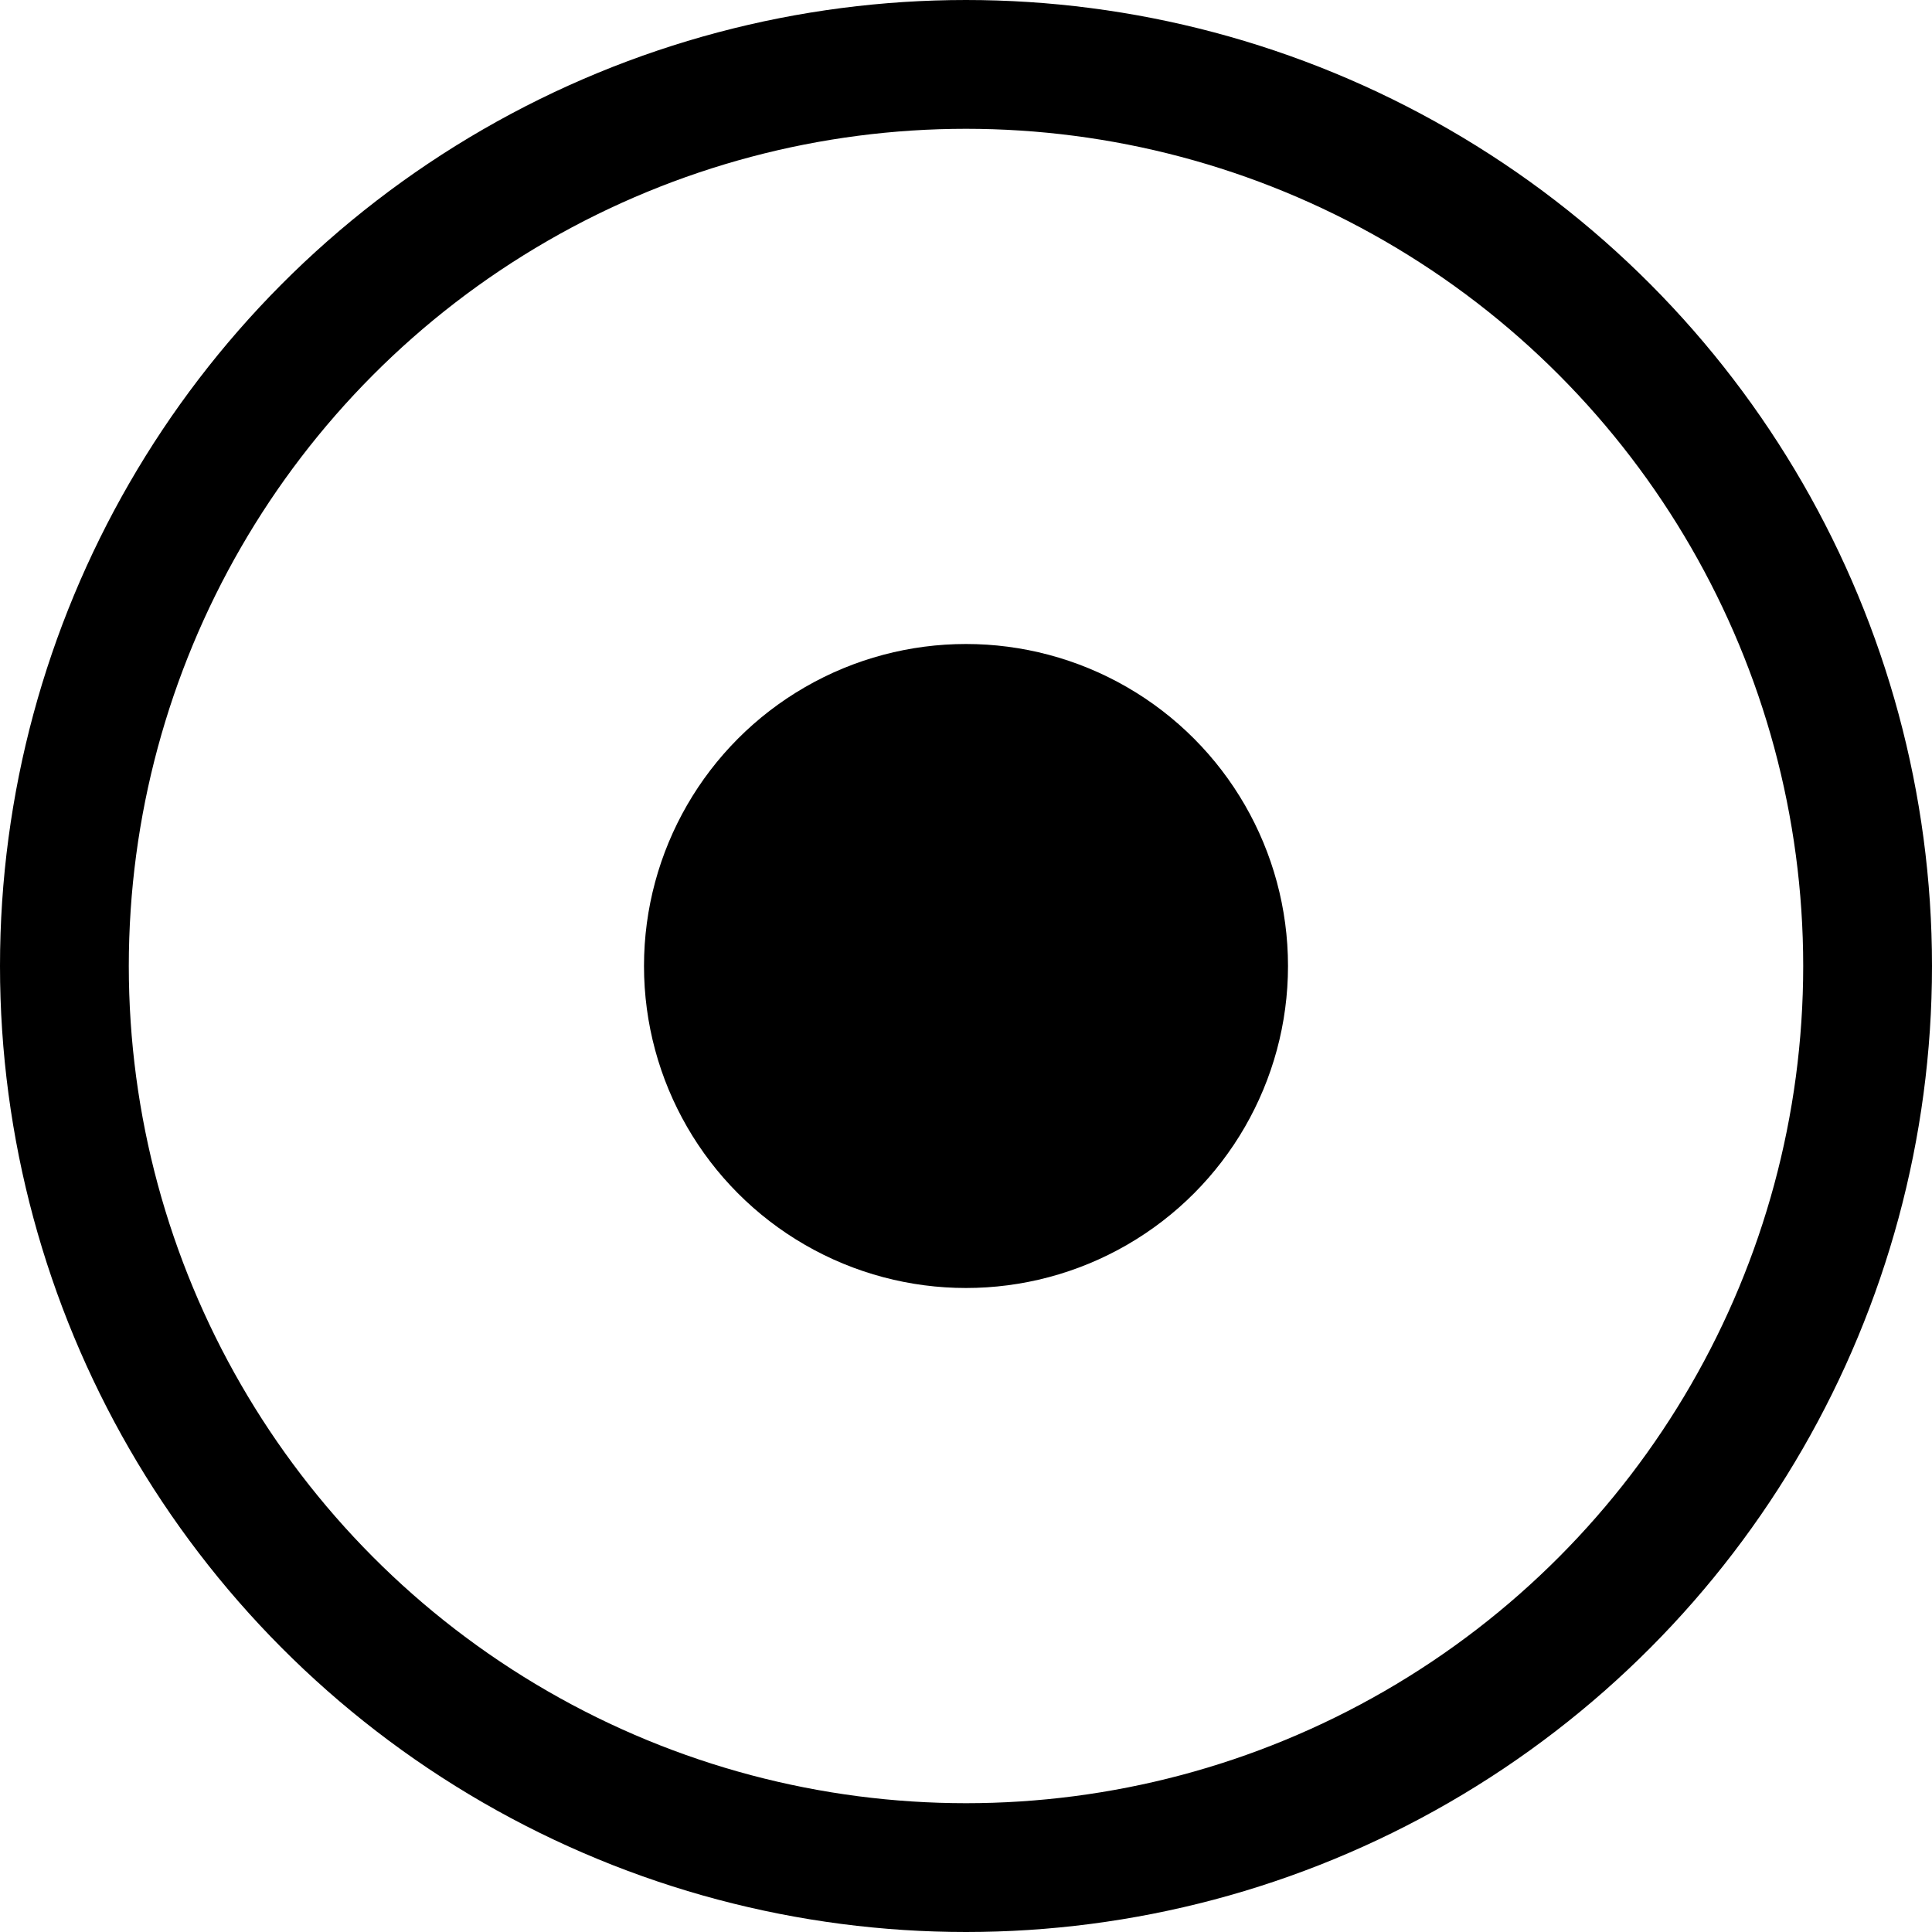 <svg width="15" height="15" viewBox="0 0 15 15" fill="none" xmlns="http://www.w3.org/2000/svg">
<g id="Group 247">
<circle id="Ellipse 26" cx="7.5" cy="7.5" r="2.5" fill="black"/>
<circle id="Ellipse 26_2" cx="7.5" cy="7.5" r="7" stroke="black"/>
</g>
</svg>
